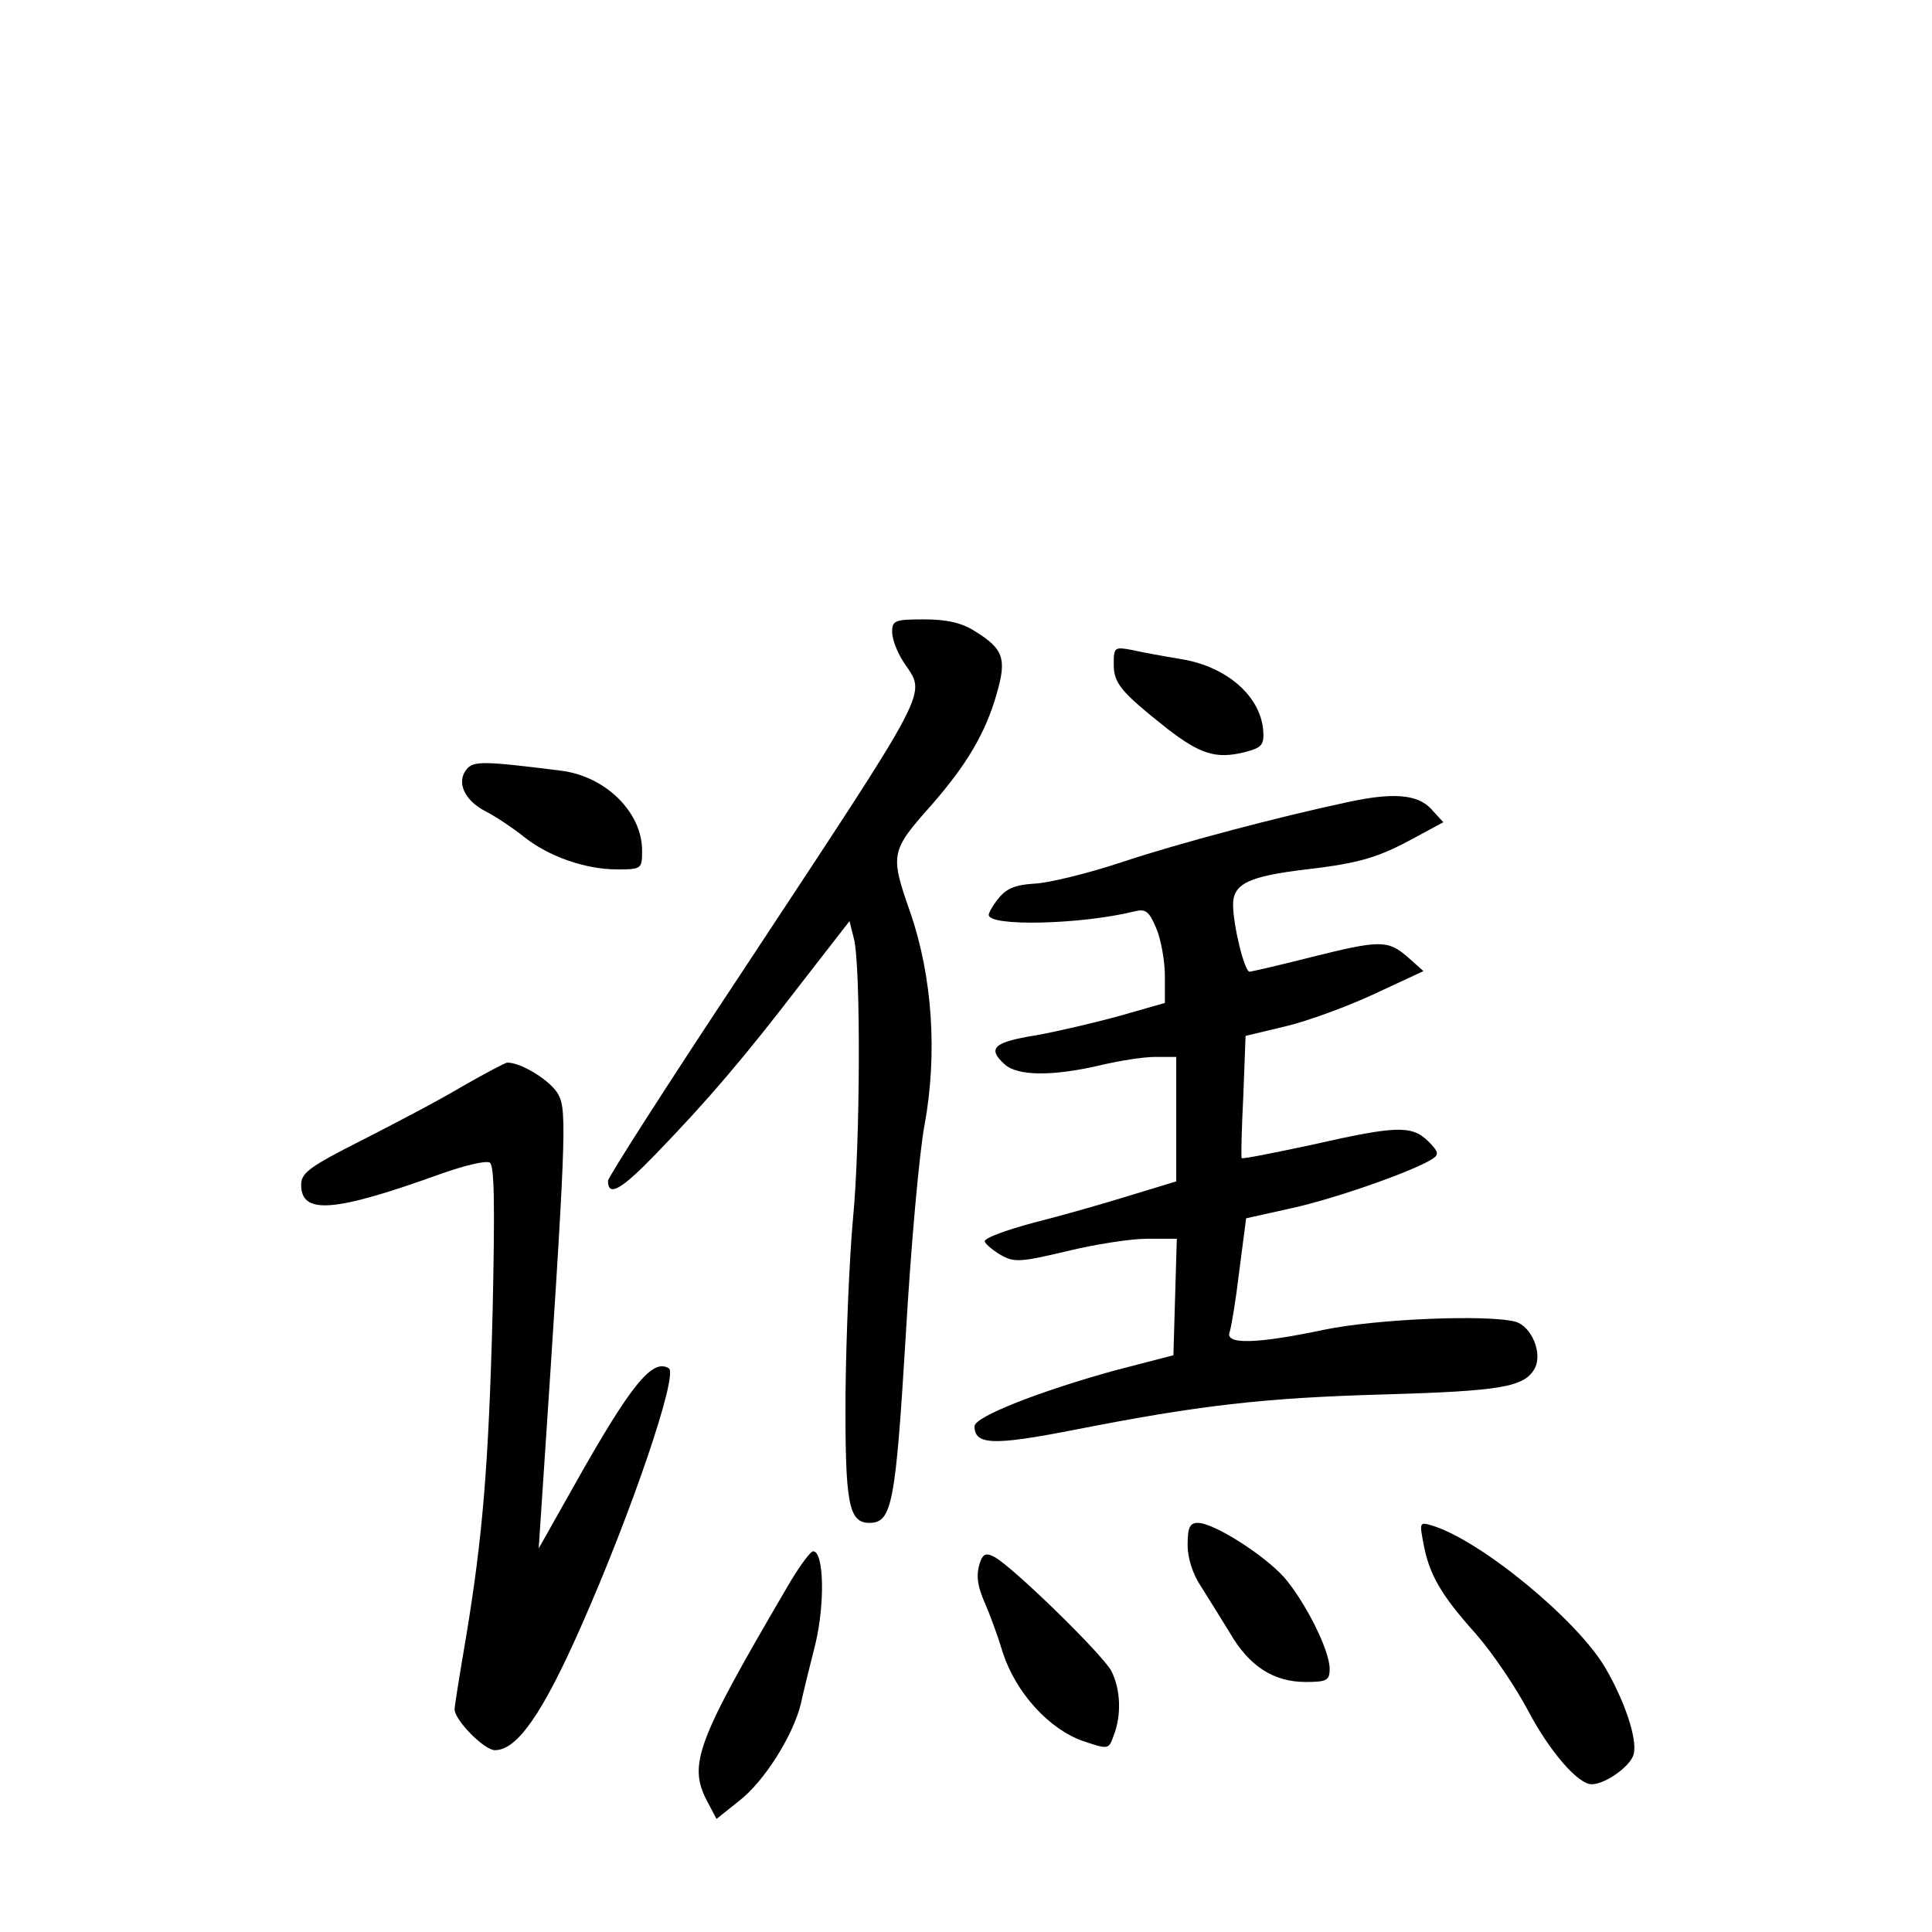 <?xml version="1.0" standalone="no"?>
<!DOCTYPE svg PUBLIC "-//W3C//DTD SVG 20010904//EN"
 "http://www.w3.org/TR/2001/REC-SVG-20010904/DTD/svg10.dtd">
<svg version="1.0" xmlns="http://www.w3.org/2000/svg"
 width="340pt" height="340pt" viewBox="0 0 340 340"
 preserveAspectRatio="xMidYMid meet">
<g transform="translate(0,340) scale(0.1,-0.1)"
fill="#000000" stroke="none">
<path d="M1570 2288 c0 -13 9 -36 20 -53 40 -61 57 -28 -291 -556 -126 -190
-229 -351 -229 -357 0 -29 23 -16 83 46 92 95 156 170 255 299 l87 112 8 -32
c12 -51 11 -361 -2 -493 -6 -66 -12 -204 -13 -305 -1 -194 5 -229 42 -229 40
0 46 34 64 330 9 157 24 323 33 370 23 125 14 261 -25 374 -36 103 -35 108 37
189 62 71 95 126 115 196 18 62 12 79 -38 110 -23 15 -50 21 -90 21 -51 0 -56
-2 -56 -22z"/>
<path d="M1960 2231 c0 -34 13 -49 95 -114 57 -44 85 -53 134 -41 32 8 36 13
34 39 -5 60 -64 112 -144 125 -30 5 -69 12 -86 16 -32 6 -33 5 -33 -25z"/>
<path d="M821 2046 c-18 -22 -4 -54 32 -73 18 -9 48 -29 67 -44 44 -36 110
-59 166 -59 43 0 44 1 44 33 0 68 -65 132 -145 141 -135 17 -152 17 -164 2z"/>
<path d="M2370 1988 c-118 -25 -296 -72 -395 -105 -60 -20 -130 -37 -154 -38
-33 -2 -49 -8 -63 -25 -10 -12 -18 -26 -18 -30 0 -21 163 -17 256 6 20 5 26 1
39 -30 8 -19 15 -57 15 -83 l0 -48 -77 -22 c-43 -12 -111 -28 -150 -35 -75
-12 -86 -23 -55 -51 23 -21 85 -21 167 -2 33 8 77 15 98 15 l37 0 0 -110 0
-109 -82 -25 c-45 -14 -122 -36 -170 -48 -48 -13 -87 -27 -85 -33 2 -5 15 -16
29 -24 23 -13 35 -12 115 7 49 12 113 22 141 22 l53 0 -3 -102 -3 -103 -104
-27 c-130 -36 -246 -81 -246 -98 0 -33 33 -34 172 -7 223 44 336 57 548 63
207 6 248 13 266 46 14 27 -6 74 -34 82 -50 13 -244 5 -336 -14 -119 -25 -176
-27 -167 -4 3 9 11 57 17 108 l12 92 81 18 c77 17 213 65 246 86 13 8 12 13
-7 32 -29 28 -56 27 -206 -7 -66 -14 -120 -25 -122 -23 -1 2 0 51 3 109 l4
106 71 17 c38 9 109 35 156 57 l86 40 -28 25 c-35 30 -48 30 -172 -1 -55 -14
-103 -25 -106 -25 -9 0 -29 82 -29 118 0 37 28 50 129 62 94 11 127 21 191 56
l50 27 -22 24 c-24 25 -66 29 -148 11z"/>
<path d="M815 1489 c-38 -23 -118 -65 -177 -95 -93 -47 -108 -58 -108 -79 0
-53 57 -49 248 20 40 14 77 23 84 19 8 -5 9 -75 5 -259 -7 -277 -18 -402 -47
-577 -11 -64 -20 -121 -20 -126 0 -19 52 -72 71 -72 39 0 84 64 153 221 87
197 170 440 153 451 -29 18 -67 -29 -167 -207 l-62 -110 7 105 c41 615 43 665
28 693 -12 24 -65 57 -90 57 -4 0 -39 -19 -78 -41z"/>
<path d="M2090 681 c0 -23 9 -51 23 -72 12 -19 35 -56 51 -82 34 -59 77 -87
134 -87 37 0 42 3 42 23 0 33 -43 118 -80 161 -36 40 -124 96 -152 96 -14 0
-18 -8 -18 -39z"/>
<path d="M2505 684 c10 -55 31 -91 92 -159 29 -33 71 -95 93 -137 37 -70 87
-128 111 -128 24 0 69 32 74 53 7 26 -16 94 -50 152 -49 84 -219 224 -304 250
-23 7 -23 6 -16 -31z"/>
<path d="M1383 603 c-157 -268 -172 -308 -139 -372 l17 -32 40 32 c44 34 94
114 108 169 4 19 16 68 26 107 17 71 15 163 -4 163 -5 0 -27 -30 -48 -67z"/>
<path d="M1726 654 c-9 -24 -7 -43 8 -77 8 -18 22 -56 31 -86 23 -70 81 -134
141 -155 45 -15 45 -15 54 10 14 36 12 81 -4 113 -15 29 -174 184 -206 201
-13 7 -19 6 -24 -6z"/>
</g>
</svg>
